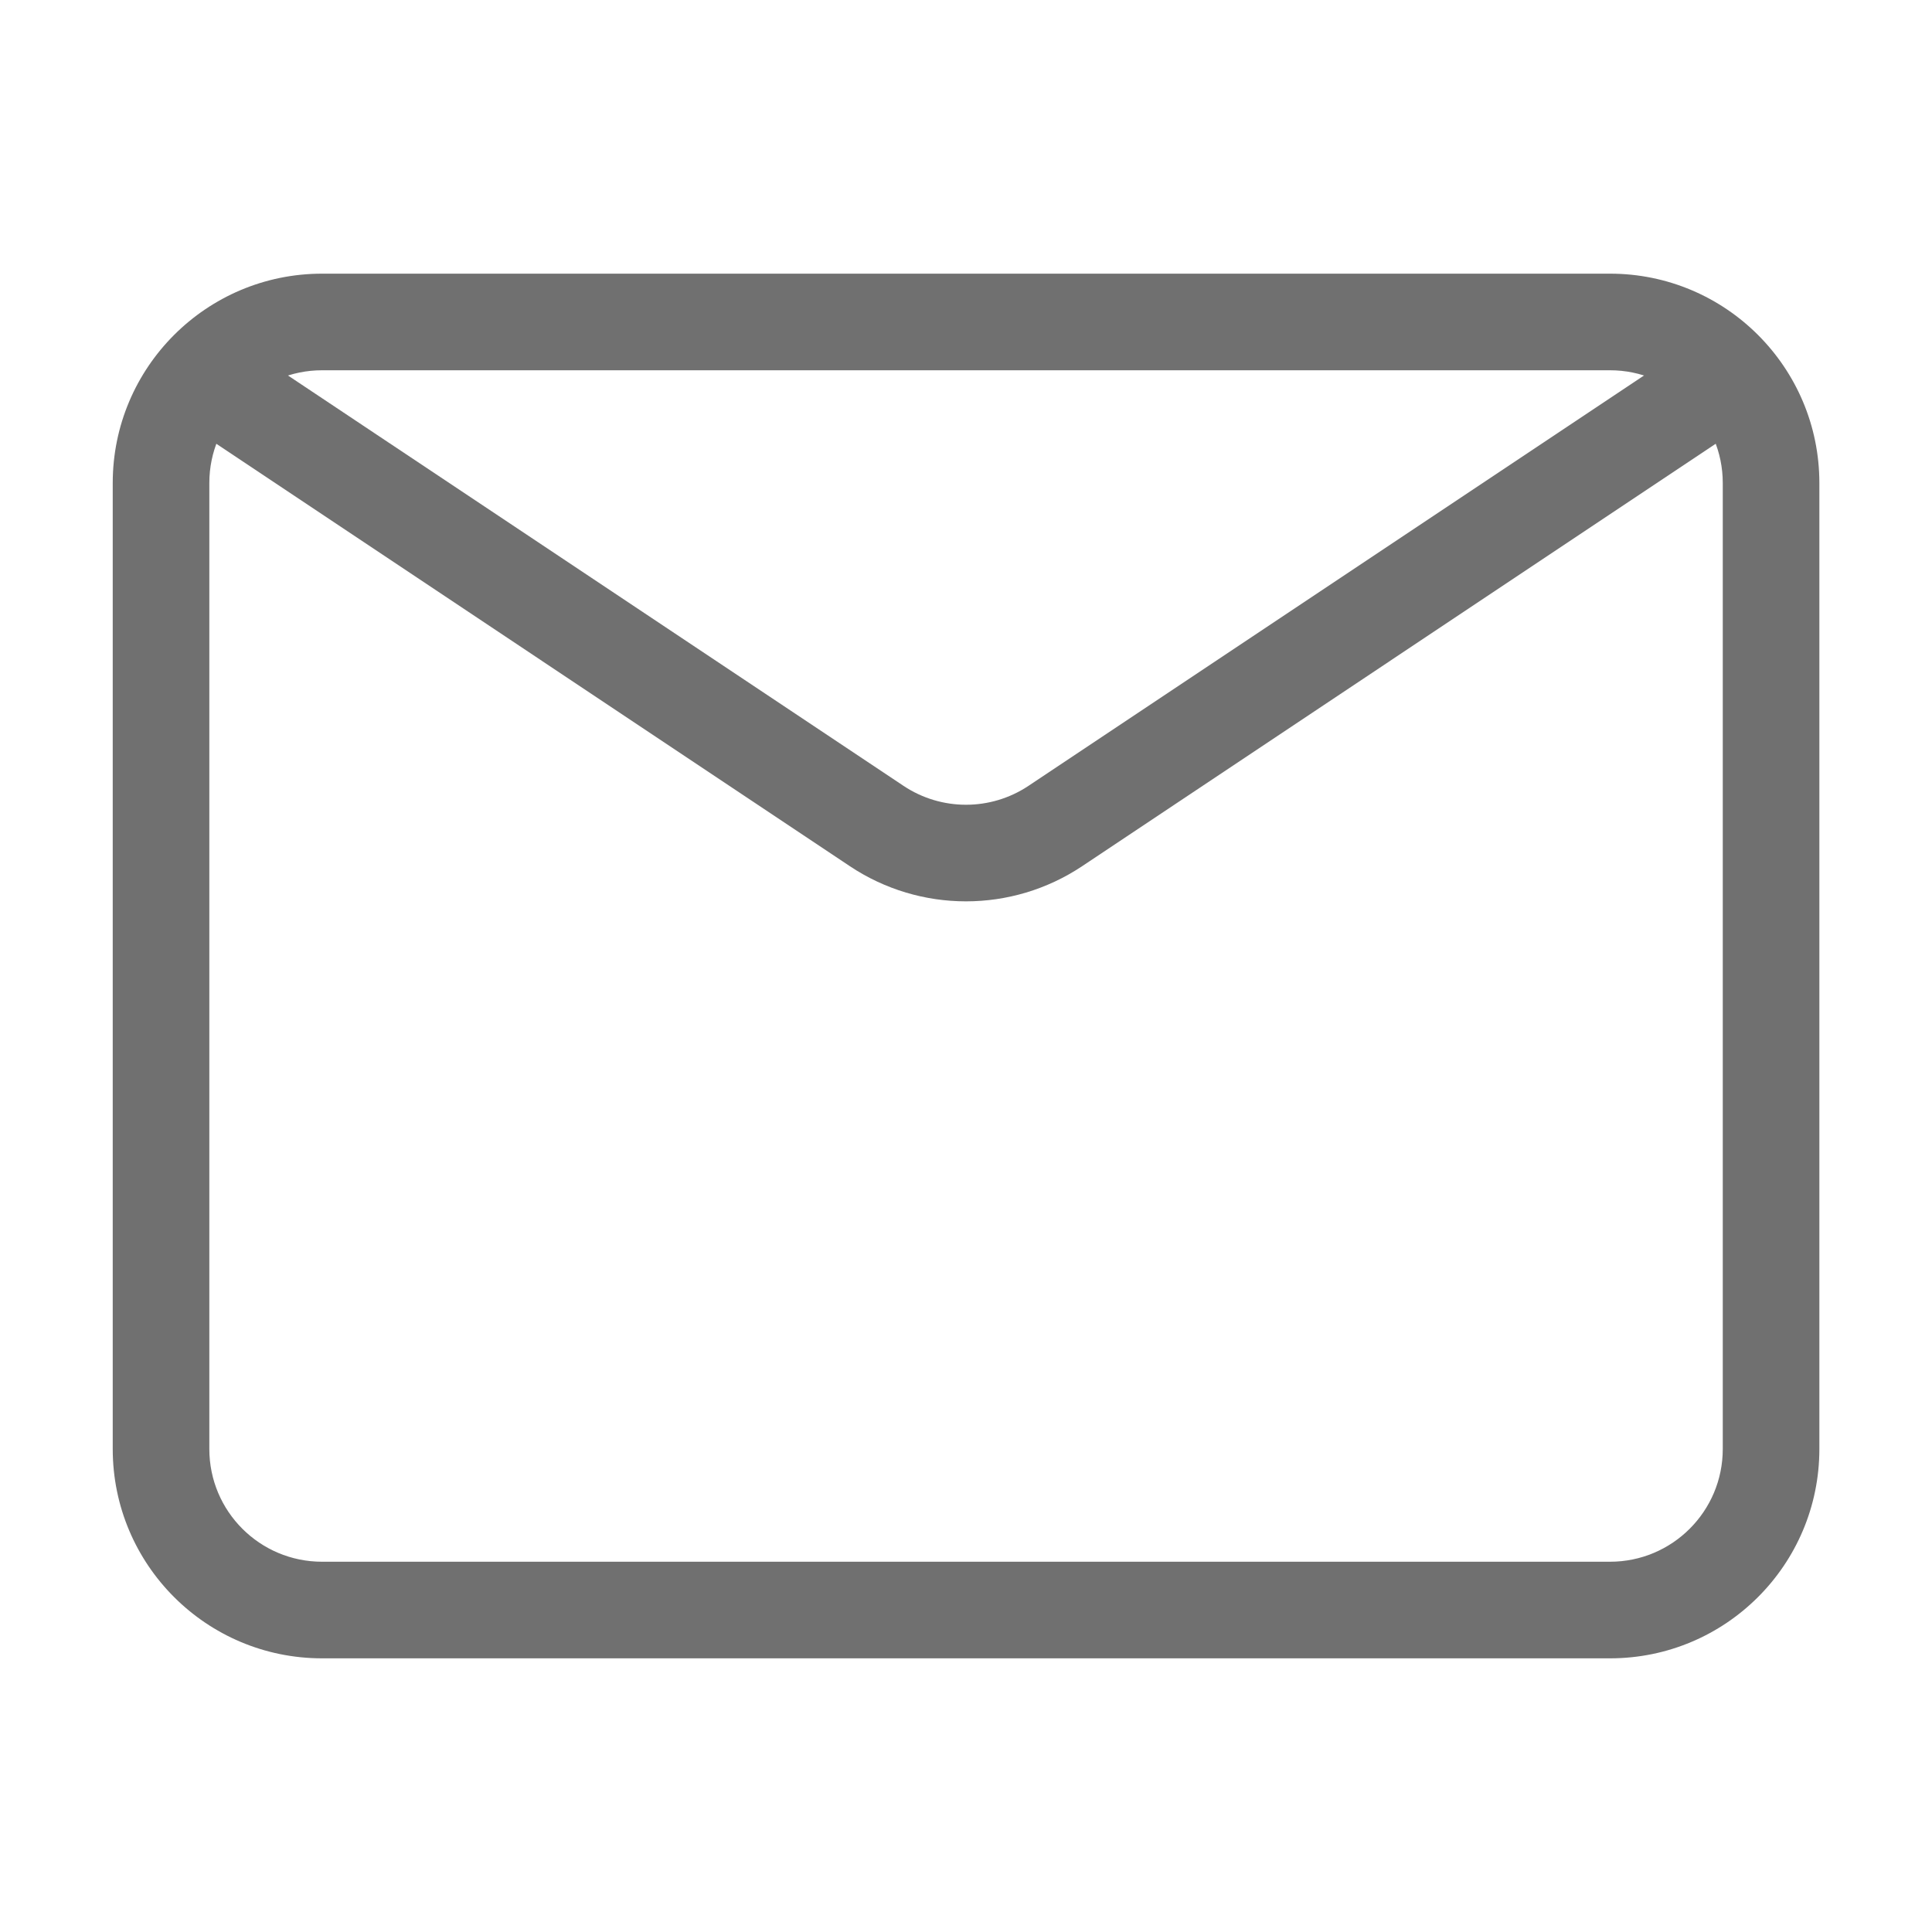 <svg width="20" height="20" viewBox="0 0 20 20" fill="none" xmlns="http://www.w3.org/2000/svg">
<path fill-rule="evenodd" clip-rule="evenodd" d="M1.167 5C1.167 3.804 2.137 2.833 3.334 2.833H16.667C17.864 2.833 18.834 3.804 18.834 5V15C18.834 16.197 17.864 17.167 16.667 17.167H3.334C2.137 17.167 1.167 16.197 1.167 15V5ZM3.334 3.833C2.689 3.833 2.167 4.356 2.167 5V15C2.167 15.645 2.689 16.167 3.334 16.167H16.667C17.311 16.167 17.834 15.645 17.834 15V5C17.834 4.356 17.311 3.833 16.667 3.833H3.334Z" fill="#707070"/>
<path fill-rule="evenodd" clip-rule="evenodd" d="M2.084 3.89C2.237 3.66 2.548 3.598 2.777 3.751L9.353 8.135C9.745 8.396 10.255 8.396 10.647 8.135L17.223 3.751C17.453 3.598 17.763 3.66 17.916 3.89C18.069 4.119 18.007 4.43 17.777 4.583L11.202 8.967C10.474 9.452 9.526 9.452 8.798 8.967L2.223 4.583C1.993 4.43 1.931 4.119 2.084 3.89Z" fill="#707070"/>
</svg>
